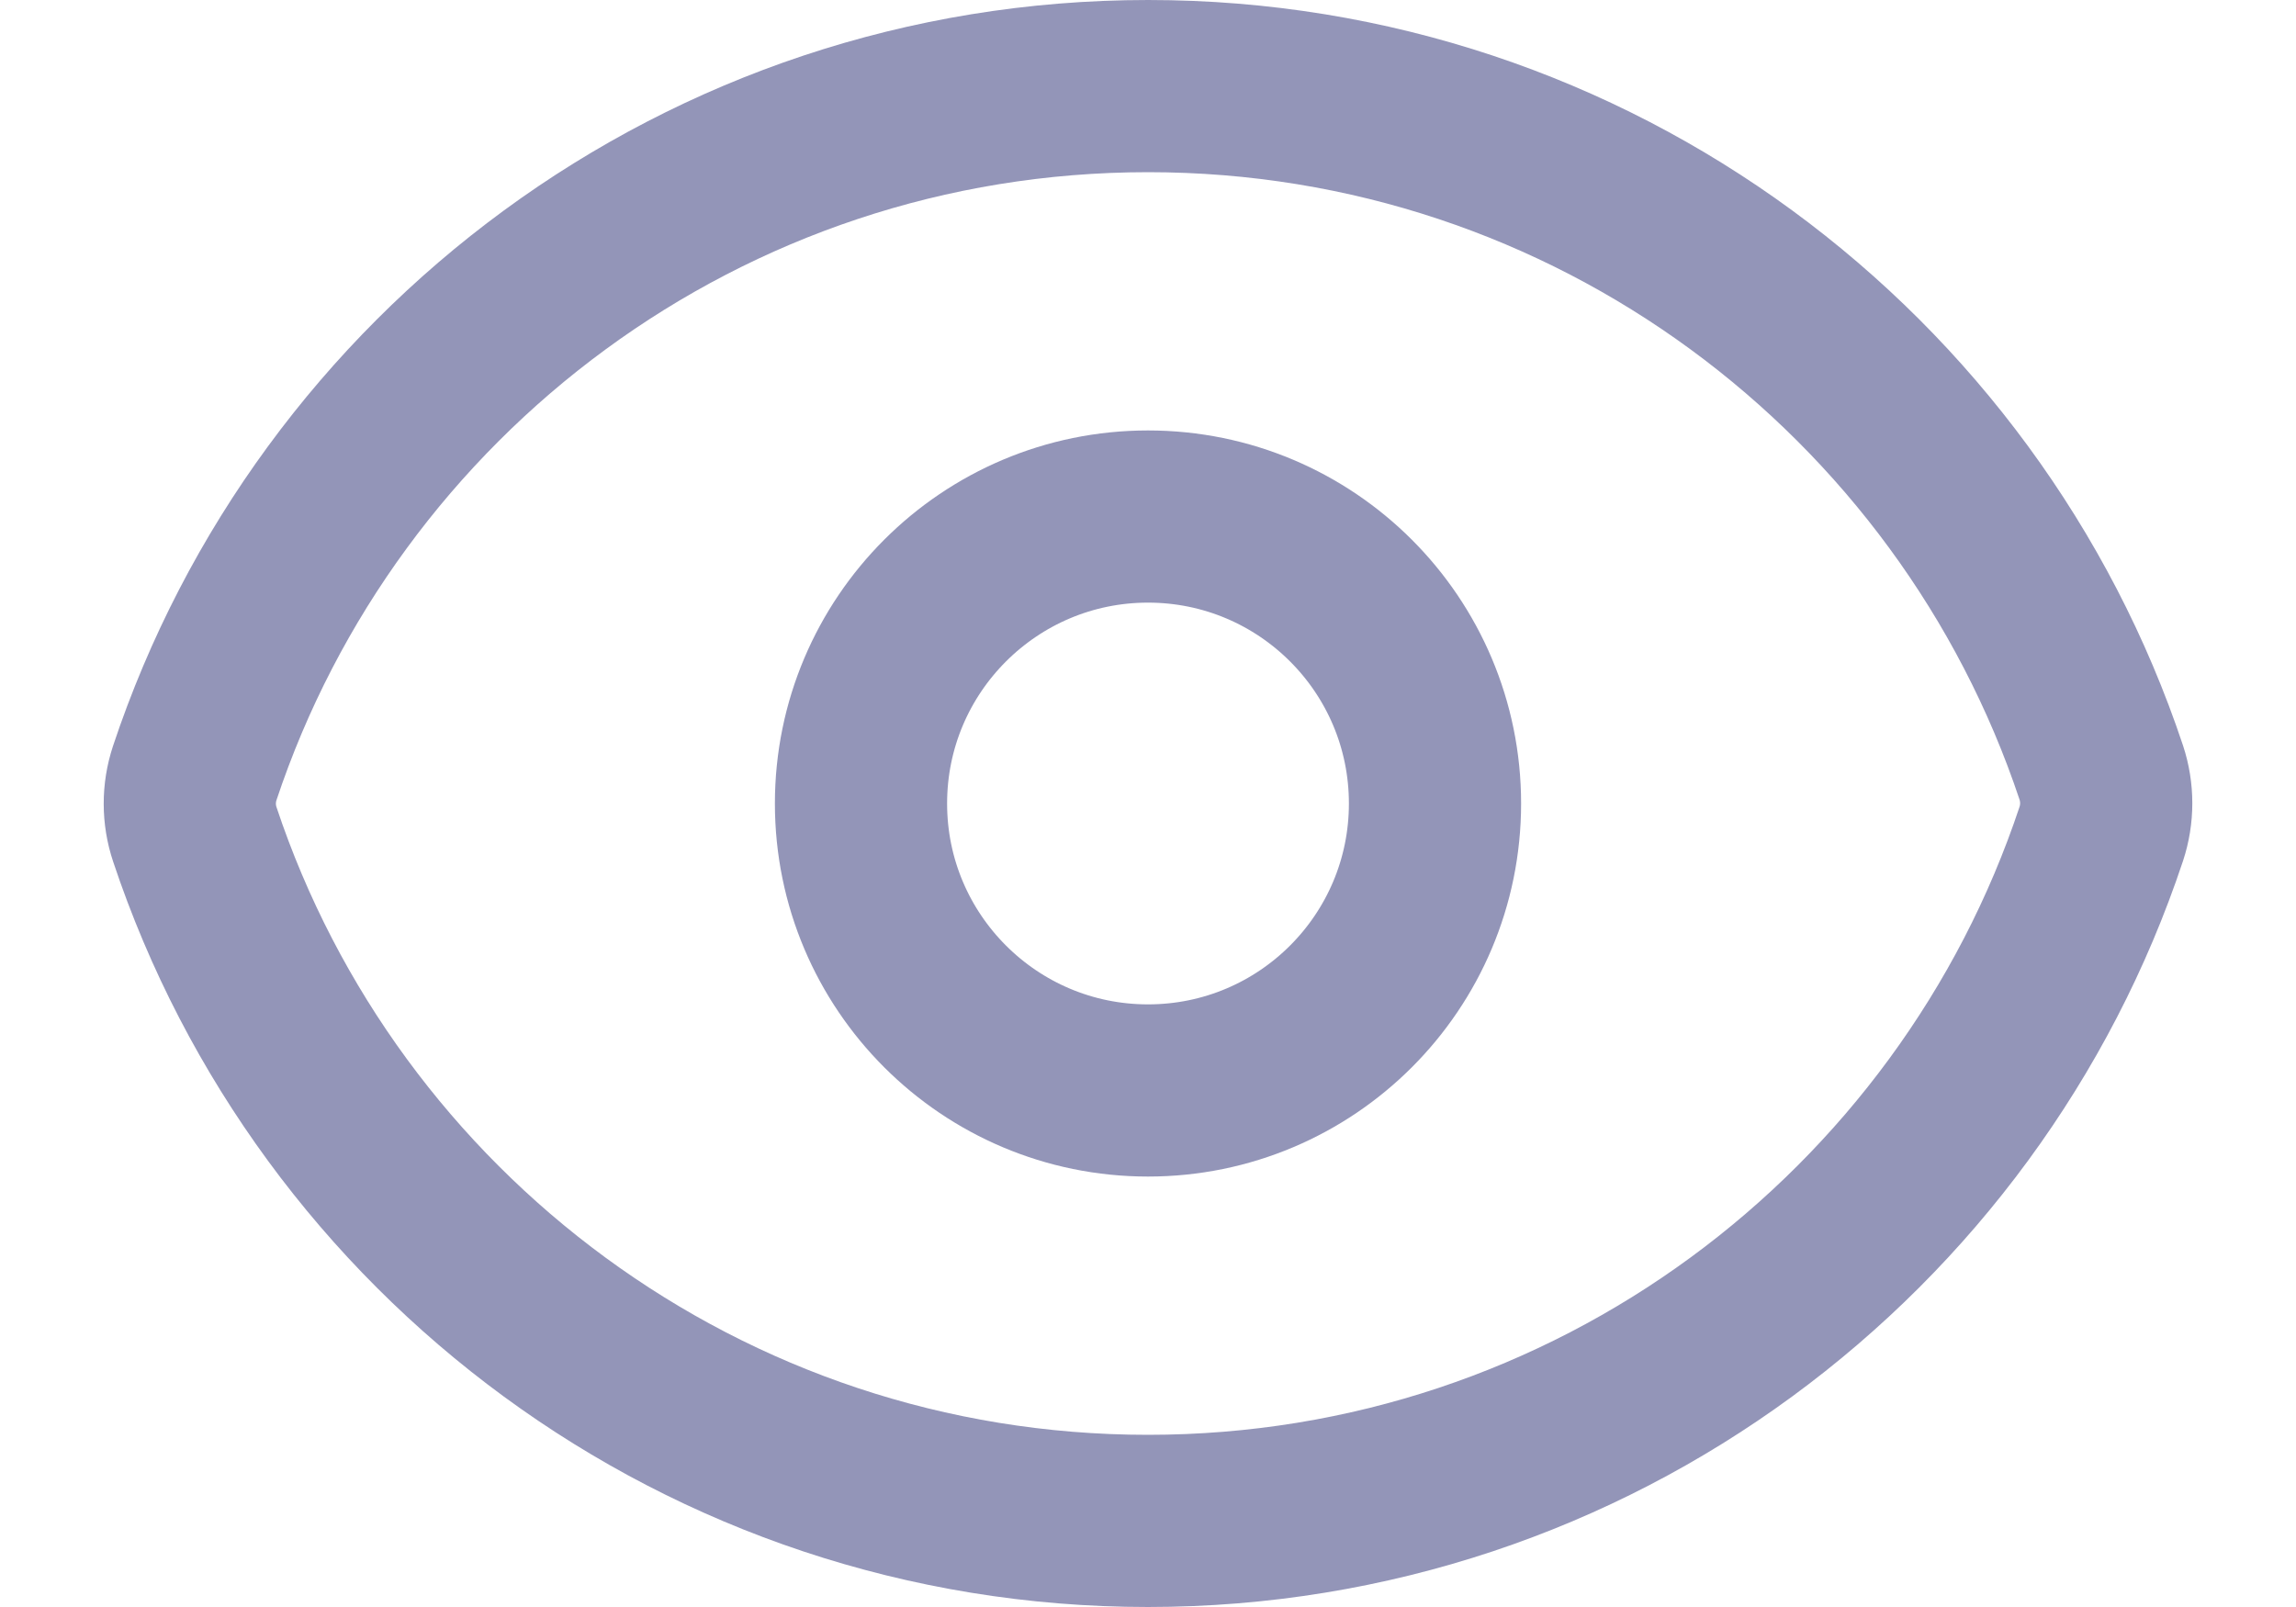 <svg width="20" height="14" viewBox="0 0 20 14" fill="none" xmlns="http://www.w3.org/2000/svg">
<path d="M1.697 7.269C1.639 7.096 1.639 6.909 1.696 6.736C2.853 3.258 6.134 0.75 10.001 0.75C13.866 0.75 17.145 3.256 18.304 6.731C18.361 6.904 18.361 7.091 18.304 7.264C17.147 10.742 13.866 13.25 9.999 13.25C6.135 13.25 2.855 10.744 1.697 7.269Z" stroke="#9395B8" stroke-width="1.5" stroke-linecap="round" stroke-linejoin="round"/>
<path d="M12.5 7C12.5 8.381 11.381 9.5 10 9.5C8.62 9.5 7.5 8.381 7.5 7C7.5 5.619 8.62 4.5 10 4.5C11.381 4.5 12.5 5.619 12.5 7Z" stroke="#9395B8" stroke-width="1.5" stroke-linecap="round" stroke-linejoin="round"/>
</svg>
